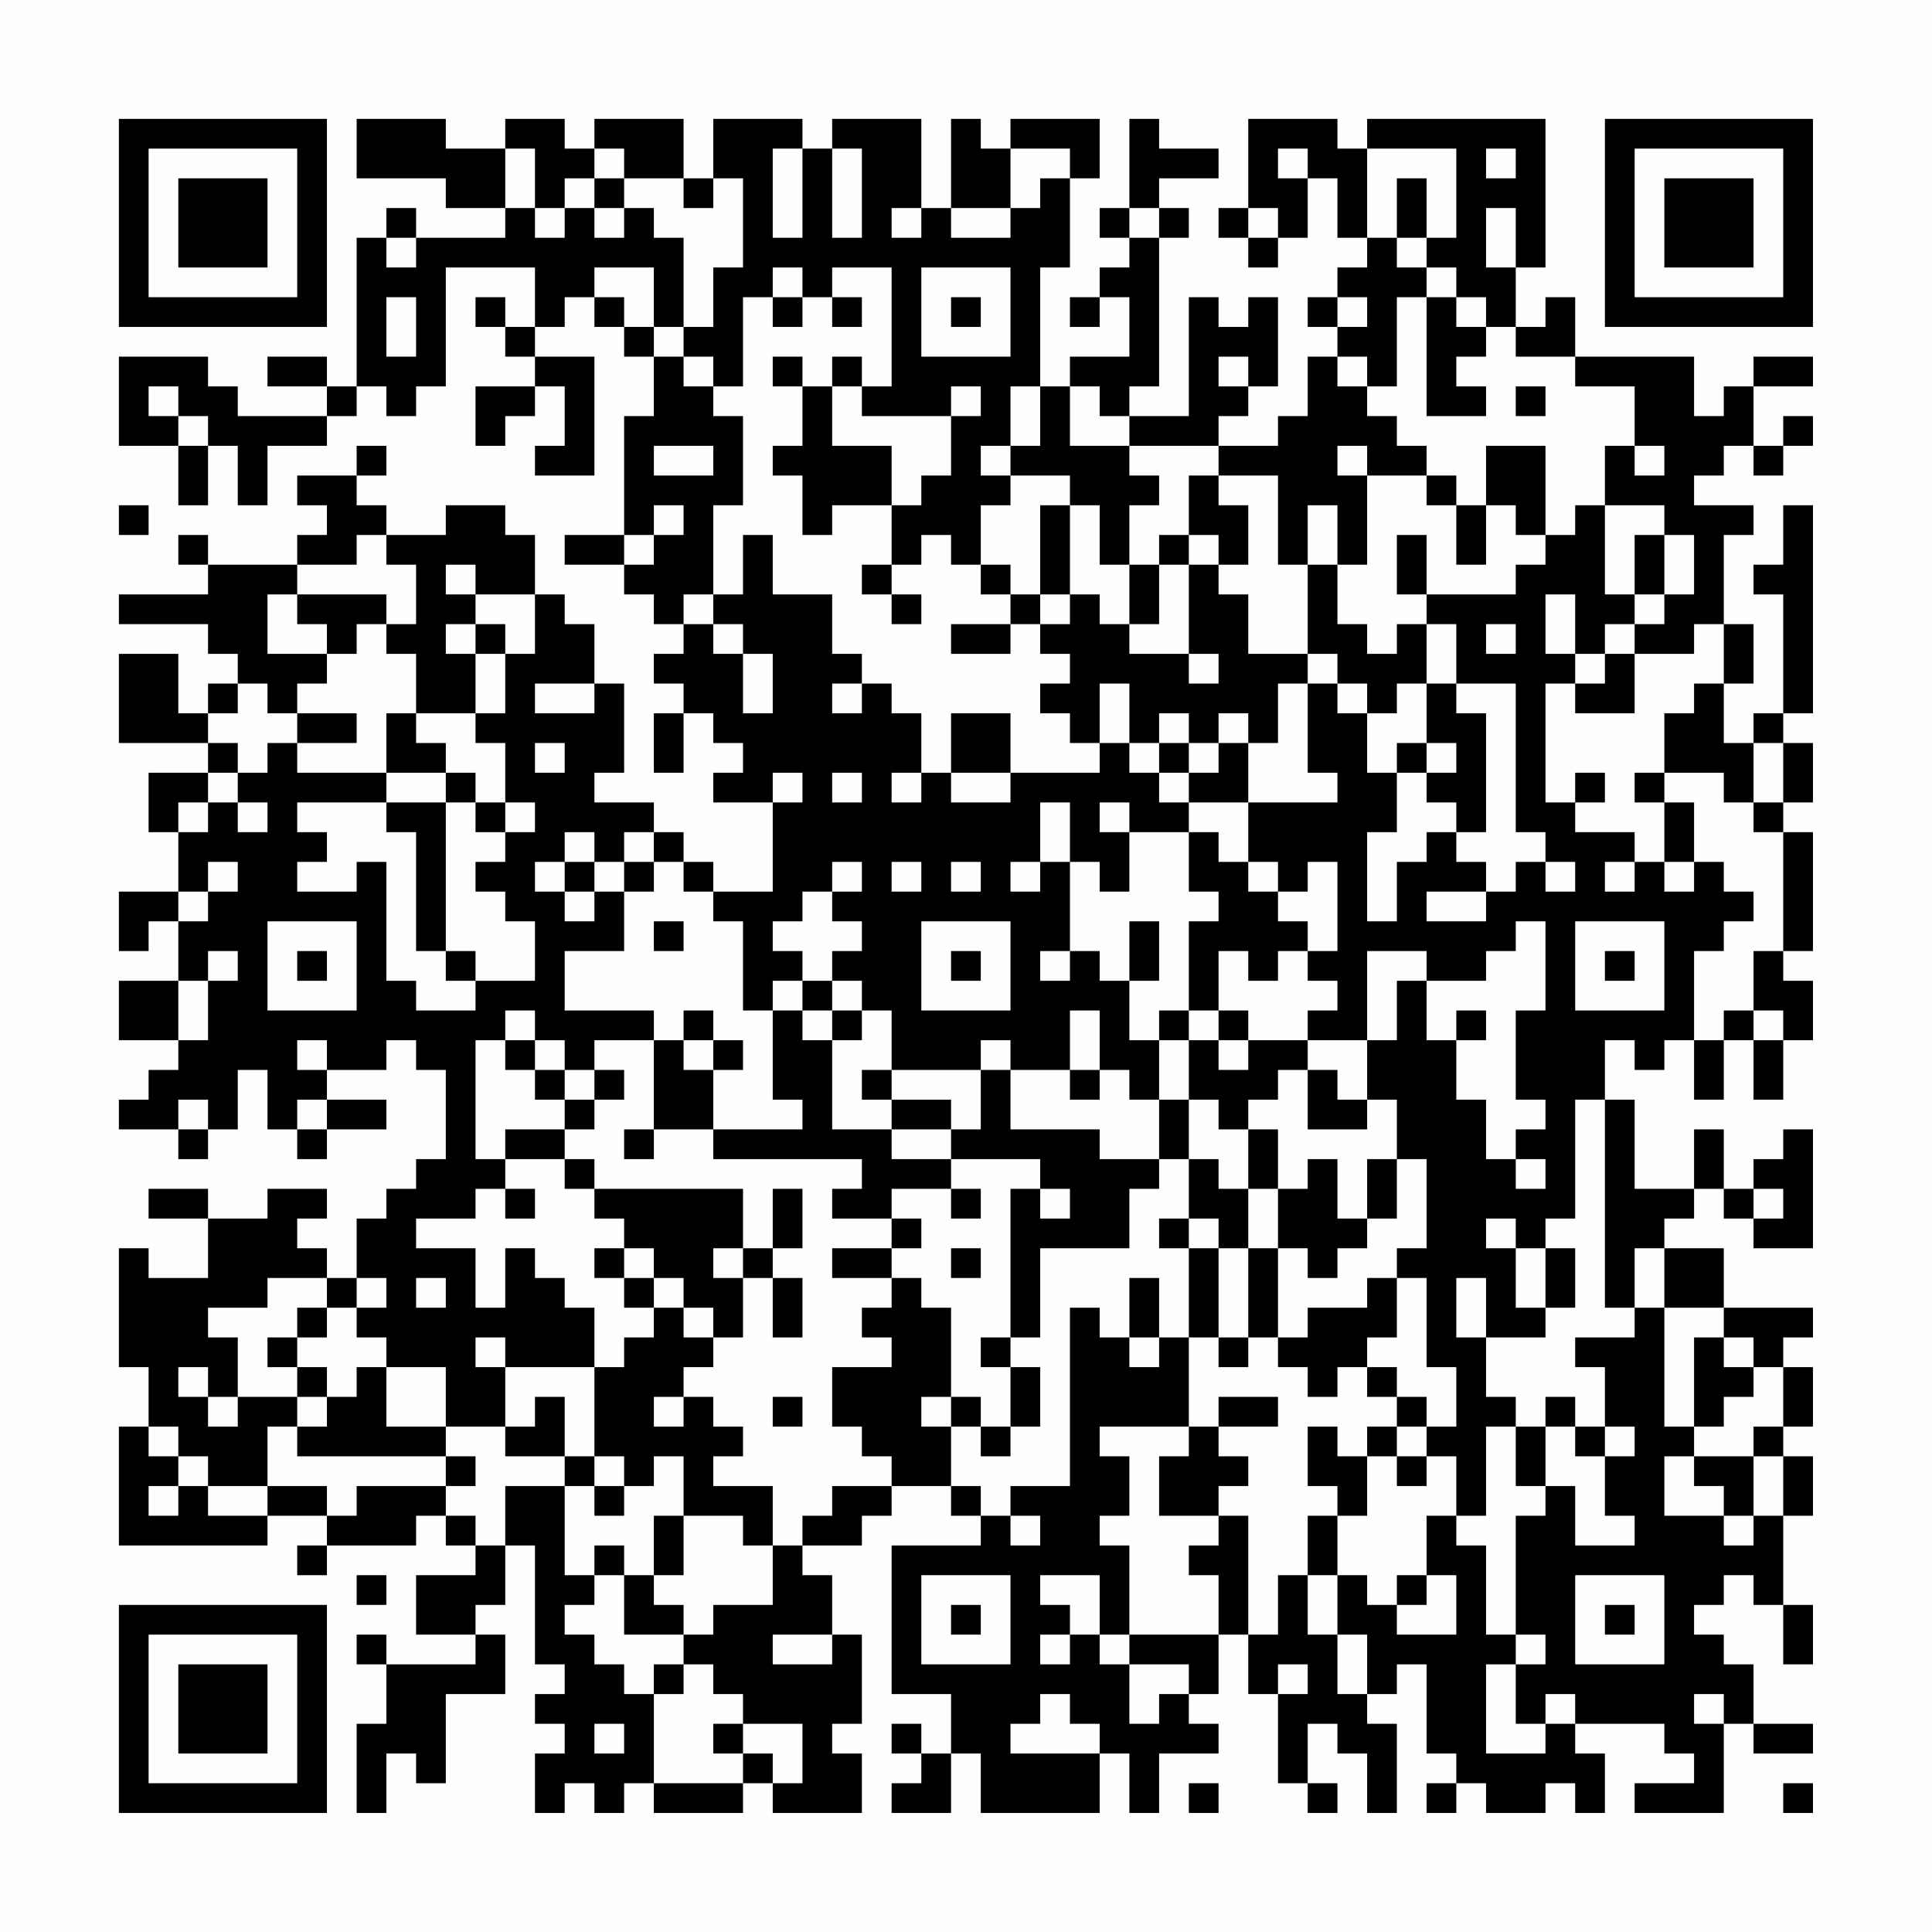 <?xml version="1.0" encoding="UTF-8"?>
<svg xmlns="http://www.w3.org/2000/svg" version="1.1" width="300" height="300" viewBox="0 0 300 300"><rect x="0" y="0" width="300" height="300" fill="#fefefe"/><g transform="scale(4.615)"><g transform="translate(4,4)"><path fill-rule="evenodd" d="M8 0L8 2L11 2L11 3L13 3L13 4L10 4L10 3L9 3L9 4L8 4L8 9L7 9L7 8L5 8L5 9L7 9L7 10L4 10L4 9L3 9L3 8L0 8L0 11L2 11L2 13L3 13L3 11L4 11L4 13L5 13L5 11L7 11L7 10L8 10L8 9L9 9L9 10L10 10L10 9L11 9L11 5L14 5L14 7L13 7L13 6L12 6L12 7L13 7L13 8L14 8L14 9L12 9L12 11L13 11L13 10L14 10L14 9L15 9L15 11L14 11L14 12L16 12L16 8L14 8L14 7L15 7L15 6L16 6L16 7L17 7L17 8L18 8L18 10L17 10L17 14L15 14L15 15L17 15L17 16L18 16L18 17L19 17L19 18L18 18L18 19L19 19L19 20L18 20L18 22L19 22L19 20L20 20L20 21L21 21L21 22L20 22L20 23L22 23L22 26L20 26L20 25L19 25L19 24L18 24L18 23L16 23L16 22L17 22L17 19L16 19L16 17L15 17L15 16L14 16L14 14L13 14L13 13L11 13L11 14L9 14L9 13L8 13L8 12L9 12L9 11L8 11L8 12L6 12L6 13L7 13L7 14L6 14L6 15L3 15L3 14L2 14L2 15L3 15L3 16L0 16L0 17L3 17L3 18L4 18L4 19L3 19L3 20L2 20L2 18L0 18L0 21L3 21L3 22L1 22L1 24L2 24L2 26L0 26L0 28L1 28L1 27L2 27L2 29L0 29L0 31L2 31L2 32L1 32L1 33L0 33L0 34L2 34L2 35L3 35L3 34L4 34L4 32L5 32L5 34L6 34L6 35L7 35L7 34L9 34L9 33L7 33L7 32L9 32L9 31L10 31L10 32L11 32L11 35L10 35L10 36L9 36L9 37L8 37L8 39L7 39L7 38L6 38L6 37L7 37L7 36L5 36L5 37L3 37L3 36L1 36L1 37L3 37L3 39L1 39L1 38L0 38L0 42L1 42L1 44L0 44L0 48L5 48L5 47L7 47L7 48L6 48L6 49L7 49L7 48L10 48L10 47L11 47L11 48L12 48L12 49L10 49L10 51L12 51L12 52L9 52L9 51L8 51L8 52L9 52L9 54L8 54L8 57L9 57L9 55L10 55L10 56L11 56L11 53L13 53L13 51L12 51L12 50L13 50L13 48L14 48L14 52L15 52L15 53L14 53L14 54L15 54L15 55L14 55L14 57L15 57L15 56L16 56L16 57L17 57L17 56L18 56L18 57L21 57L21 56L22 56L22 57L25 57L25 55L24 55L24 54L25 54L25 51L24 51L24 49L23 49L23 48L25 48L25 47L26 47L26 46L28 46L28 47L29 47L29 48L26 48L26 53L28 53L28 55L27 55L27 54L26 54L26 55L27 55L27 56L26 56L26 57L28 57L28 55L29 55L29 57L33 57L33 55L34 55L34 57L35 57L35 55L37 55L37 54L36 54L36 53L37 53L37 51L38 51L38 53L39 53L39 56L40 56L40 57L41 57L41 56L40 56L40 54L41 54L41 55L42 55L42 57L43 57L43 54L42 54L42 53L43 53L43 52L44 52L44 55L45 55L45 56L44 56L44 57L45 57L45 56L46 56L46 57L48 57L48 56L49 56L49 57L50 57L50 55L49 55L49 54L52 54L52 55L53 55L53 56L51 56L51 57L54 57L54 54L55 54L55 55L57 55L57 54L55 54L55 52L54 52L54 51L53 51L53 50L54 50L54 49L55 49L55 50L56 50L56 52L57 52L57 50L56 50L56 47L57 47L57 45L56 45L56 44L57 44L57 42L56 42L56 41L57 41L57 40L54 40L54 38L52 38L52 37L53 37L53 36L54 36L54 37L55 37L55 38L57 38L57 34L56 34L56 35L55 35L55 36L54 36L54 34L53 34L53 36L51 36L51 33L50 33L50 31L51 31L51 32L52 32L52 31L53 31L53 33L54 33L54 31L55 31L55 33L56 33L56 31L57 31L57 29L56 29L56 28L57 28L57 24L56 24L56 23L57 23L57 21L56 21L56 20L57 20L57 13L56 13L56 15L55 15L55 16L56 16L56 20L55 20L55 21L54 21L54 19L55 19L55 17L54 17L54 14L55 14L55 13L53 13L53 12L54 12L54 11L55 11L55 12L56 12L56 11L57 11L57 10L56 10L56 11L55 11L55 9L57 9L57 8L55 8L55 9L54 9L54 10L53 10L53 8L49 8L49 6L48 6L48 7L47 7L47 5L48 5L48 0L42 0L42 1L41 1L41 0L38 0L38 3L37 3L37 4L38 4L38 5L39 5L39 4L40 4L40 2L41 2L41 4L42 4L42 5L41 5L41 6L40 6L40 7L41 7L41 8L40 8L40 10L39 10L39 11L37 11L37 10L38 10L38 9L39 9L39 6L38 6L38 7L37 7L37 6L36 6L36 10L34 10L34 9L35 9L35 4L36 4L36 3L35 3L35 2L37 2L37 1L35 1L35 0L34 0L34 3L33 3L33 4L34 4L34 5L33 5L33 6L32 6L32 7L33 7L33 6L34 6L34 8L32 8L32 9L31 9L31 5L32 5L32 2L33 2L33 0L30 0L30 1L29 1L29 0L28 0L28 3L27 3L27 0L24 0L24 1L23 1L23 0L20 0L20 2L19 2L19 0L16 0L16 1L15 1L15 0L13 0L13 1L11 1L11 0ZM13 1L13 3L14 3L14 4L15 4L15 3L16 3L16 4L17 4L17 3L18 3L18 4L19 4L19 7L18 7L18 5L16 5L16 6L17 6L17 7L18 7L18 8L19 8L19 9L20 9L20 10L21 10L21 13L20 13L20 16L19 16L19 17L20 17L20 18L21 18L21 20L22 20L22 18L21 18L21 17L20 17L20 16L21 16L21 14L22 14L22 16L24 16L24 18L25 18L25 19L24 19L24 20L25 20L25 19L26 19L26 20L27 20L27 22L26 22L26 23L27 23L27 22L28 22L28 23L30 23L30 22L33 22L33 21L34 21L34 22L35 22L35 23L36 23L36 24L34 24L34 23L33 23L33 24L34 24L34 26L33 26L33 25L32 25L32 23L31 23L31 25L30 25L30 26L31 26L31 25L32 25L32 28L31 28L31 29L32 29L32 28L33 28L33 29L34 29L34 31L35 31L35 33L34 33L34 32L33 32L33 30L32 30L32 32L30 32L30 31L29 31L29 32L26 32L26 30L25 30L25 29L24 29L24 28L25 28L25 27L24 27L24 26L25 26L25 25L24 25L24 26L23 26L23 27L22 27L22 28L23 28L23 29L22 29L22 30L21 30L21 27L20 27L20 26L19 26L19 25L18 25L18 24L17 24L17 25L16 25L16 24L15 24L15 25L14 25L14 26L15 26L15 27L16 27L16 26L17 26L17 28L15 28L15 30L18 30L18 31L16 31L16 32L15 32L15 31L14 31L14 30L13 30L13 31L12 31L12 35L13 35L13 36L12 36L12 37L10 37L10 38L12 38L12 40L13 40L13 38L14 38L14 39L15 39L15 40L16 40L16 42L13 42L13 41L12 41L12 42L13 42L13 44L11 44L11 42L9 42L9 41L8 41L8 40L9 40L9 39L8 39L8 40L7 40L7 39L5 39L5 40L3 40L3 41L4 41L4 43L3 43L3 42L2 42L2 43L3 43L3 44L4 44L4 43L6 43L6 44L5 44L5 46L3 46L3 45L2 45L2 44L1 44L1 45L2 45L2 46L1 46L1 47L2 47L2 46L3 46L3 47L5 47L5 46L7 46L7 47L8 47L8 46L11 46L11 47L12 47L12 48L13 48L13 46L15 46L15 49L16 49L16 50L15 50L15 51L16 51L16 52L17 52L17 53L18 53L18 56L21 56L21 55L22 55L22 56L23 56L23 54L21 54L21 53L20 53L20 52L19 52L19 51L20 51L20 50L22 50L22 48L23 48L23 47L24 47L24 46L26 46L26 45L25 45L25 44L24 44L24 42L26 42L26 41L25 41L25 40L26 40L26 39L27 39L27 40L28 40L28 43L27 43L27 44L28 44L28 46L29 46L29 47L30 47L30 48L31 48L31 47L30 47L30 46L32 46L32 40L33 40L33 41L34 41L34 42L35 42L35 41L36 41L36 44L33 44L33 45L34 45L34 47L33 47L33 48L34 48L34 51L33 51L33 49L31 49L31 50L32 50L32 51L31 51L31 52L32 52L32 51L33 51L33 52L34 52L34 54L35 54L35 53L36 53L36 52L34 52L34 51L37 51L37 49L36 49L36 48L37 48L37 47L38 47L38 51L39 51L39 49L40 49L40 51L41 51L41 53L42 53L42 51L41 51L41 49L42 49L42 50L43 50L43 51L45 51L45 49L44 49L44 47L45 47L45 48L46 48L46 51L47 51L47 52L46 52L46 55L48 55L48 54L49 54L49 53L48 53L48 54L47 54L47 52L48 52L48 51L47 51L47 47L48 47L48 46L49 46L49 48L51 48L51 47L50 47L50 45L51 45L51 44L50 44L50 42L49 42L49 41L51 41L51 40L52 40L52 44L53 44L53 45L52 45L52 47L54 47L54 48L55 48L55 47L56 47L56 45L55 45L55 44L56 44L56 42L55 42L55 41L54 41L54 40L52 40L52 38L51 38L51 40L50 40L50 33L49 33L49 37L48 37L48 38L47 38L47 37L46 37L46 38L47 38L47 40L48 40L48 41L46 41L46 39L45 39L45 41L46 41L46 43L47 43L47 44L46 44L46 47L45 47L45 45L44 45L44 44L45 44L45 42L44 42L44 39L43 39L43 38L44 38L44 35L43 35L43 33L42 33L42 31L43 31L43 29L44 29L44 31L45 31L45 33L46 33L46 35L47 35L47 36L48 36L48 35L47 35L47 34L48 34L48 33L47 33L47 30L48 30L48 27L47 27L47 28L46 28L46 29L44 29L44 28L42 28L42 31L40 31L40 30L41 30L41 29L40 29L40 28L41 28L41 25L40 25L40 26L39 26L39 25L38 25L38 23L41 23L41 22L40 22L40 19L41 19L41 20L42 20L42 22L43 22L43 24L42 24L42 27L43 27L43 25L44 25L44 24L45 24L45 25L46 25L46 26L44 26L44 27L46 27L46 26L47 26L47 25L48 25L48 26L49 26L49 25L48 25L48 24L47 24L47 19L45 19L45 17L44 17L44 16L47 16L47 15L48 15L48 14L49 14L49 13L50 13L50 16L51 16L51 17L50 17L50 18L49 18L49 16L48 16L48 18L49 18L49 19L48 19L48 23L49 23L49 24L51 24L51 25L50 25L50 26L51 26L51 25L52 25L52 26L53 26L53 25L54 25L54 26L55 26L55 27L54 27L54 28L53 28L53 31L54 31L54 30L55 30L55 31L56 31L56 30L55 30L55 28L56 28L56 24L55 24L55 23L56 23L56 21L55 21L55 23L54 23L54 22L52 22L52 20L53 20L53 19L54 19L54 17L53 17L53 18L51 18L51 17L52 17L52 16L53 16L53 14L52 14L52 13L50 13L50 11L51 11L51 12L52 12L52 11L51 11L51 9L49 9L49 8L47 8L47 7L46 7L46 6L45 6L45 5L44 5L44 4L45 4L45 1L42 1L42 4L43 4L43 5L44 5L44 6L43 6L43 9L42 9L42 8L41 8L41 9L42 9L42 10L43 10L43 11L44 11L44 12L42 12L42 11L41 11L41 12L42 12L42 15L41 15L41 13L40 13L40 15L39 15L39 12L37 12L37 11L34 11L34 10L33 10L33 9L32 9L32 11L34 11L34 12L35 12L35 13L34 13L34 15L33 15L33 13L32 13L32 12L30 12L30 11L31 11L31 9L30 9L30 11L29 11L29 12L30 12L30 13L29 13L29 15L28 15L28 14L27 14L27 15L26 15L26 13L27 13L27 12L28 12L28 10L29 10L29 9L28 9L28 10L25 10L25 9L26 9L26 5L24 5L24 6L23 6L23 5L22 5L22 6L21 6L21 9L20 9L20 8L19 8L19 7L20 7L20 5L21 5L21 2L20 2L20 3L19 3L19 2L17 2L17 1L16 1L16 2L15 2L15 3L14 3L14 1ZM22 1L22 4L23 4L23 1ZM24 1L24 4L25 4L25 1ZM30 1L30 3L28 3L28 4L30 4L30 3L31 3L31 2L32 2L32 1ZM39 1L39 2L40 2L40 1ZM46 1L46 2L47 2L47 1ZM16 2L16 3L17 3L17 2ZM43 2L43 4L44 4L44 2ZM26 3L26 4L27 4L27 3ZM34 3L34 4L35 4L35 3ZM38 3L38 4L39 4L39 3ZM46 3L46 5L47 5L47 3ZM9 4L9 5L10 5L10 4ZM27 5L27 8L30 8L30 5ZM9 6L9 8L10 8L10 6ZM22 6L22 7L23 7L23 6ZM24 6L24 7L25 7L25 6ZM28 6L28 7L29 7L29 6ZM41 6L41 7L42 7L42 6ZM44 6L44 10L46 10L46 9L45 9L45 8L46 8L46 7L45 7L45 6ZM22 8L22 9L23 9L23 11L22 11L22 12L23 12L23 14L24 14L24 13L26 13L26 11L24 11L24 9L25 9L25 8L24 8L24 9L23 9L23 8ZM37 8L37 9L38 9L38 8ZM1 9L1 10L2 10L2 11L3 11L3 10L2 10L2 9ZM47 9L47 10L48 10L48 9ZM18 11L18 12L20 12L20 11ZM46 11L46 13L45 13L45 12L44 12L44 13L45 13L45 15L46 15L46 13L47 13L47 14L48 14L48 11ZM36 12L36 14L35 14L35 15L34 15L34 17L33 17L33 16L32 16L32 13L31 13L31 16L30 16L30 15L29 15L29 16L30 16L30 17L28 17L28 18L30 18L30 17L31 17L31 18L32 18L32 19L31 19L31 20L32 20L32 21L33 21L33 19L34 19L34 21L35 21L35 22L36 22L36 23L38 23L38 21L39 21L39 19L40 19L40 18L41 18L41 19L42 19L42 20L43 20L43 19L44 19L44 21L43 21L43 22L44 22L44 23L45 23L45 24L46 24L46 20L45 20L45 19L44 19L44 17L43 17L43 18L42 18L42 17L41 17L41 15L40 15L40 18L38 18L38 16L37 16L37 15L38 15L38 13L37 13L37 12ZM0 13L0 14L1 14L1 13ZM18 13L18 14L17 14L17 15L18 15L18 14L19 14L19 13ZM8 14L8 15L6 15L6 16L5 16L5 18L7 18L7 19L6 19L6 20L5 20L5 19L4 19L4 20L3 20L3 21L4 21L4 22L3 22L3 23L2 23L2 24L3 24L3 23L4 23L4 24L5 24L5 23L4 23L4 22L5 22L5 21L6 21L6 22L9 22L9 23L6 23L6 24L7 24L7 25L6 25L6 26L8 26L8 25L9 25L9 29L10 29L10 30L12 30L12 29L14 29L14 27L13 27L13 26L12 26L12 25L13 25L13 24L14 24L14 23L13 23L13 21L12 21L12 20L13 20L13 18L14 18L14 16L12 16L12 15L11 15L11 16L12 16L12 17L11 17L11 18L12 18L12 20L10 20L10 18L9 18L9 17L10 17L10 15L9 15L9 14ZM36 14L36 15L35 15L35 17L34 17L34 18L36 18L36 19L37 19L37 18L36 18L36 15L37 15L37 14ZM43 14L43 16L44 16L44 14ZM51 14L51 16L52 16L52 14ZM25 15L25 16L26 16L26 17L27 17L27 16L26 16L26 15ZM6 16L6 17L7 17L7 18L8 18L8 17L9 17L9 16ZM31 16L31 17L32 17L32 16ZM12 17L12 18L13 18L13 17ZM46 17L46 18L47 18L47 17ZM50 18L50 19L49 19L49 20L51 20L51 18ZM14 19L14 20L16 20L16 19ZM6 20L6 21L8 21L8 20ZM9 20L9 22L11 22L11 23L9 23L9 24L10 24L10 28L11 28L11 29L12 29L12 28L11 28L11 23L12 23L12 24L13 24L13 23L12 23L12 22L11 22L11 21L10 21L10 20ZM28 20L28 22L30 22L30 20ZM35 20L35 21L36 21L36 22L37 22L37 21L38 21L38 20L37 20L37 21L36 21L36 20ZM14 21L14 22L15 22L15 21ZM44 21L44 22L45 22L45 21ZM22 22L22 23L23 23L23 22ZM24 22L24 23L25 23L25 22ZM49 22L49 23L50 23L50 22ZM51 22L51 23L52 23L52 25L53 25L53 23L52 23L52 22ZM36 24L36 26L37 26L37 27L36 27L36 30L35 30L35 31L36 31L36 33L35 33L35 35L33 35L33 34L30 34L30 32L29 32L29 34L28 34L28 33L26 33L26 32L25 32L25 33L26 33L26 34L24 34L24 31L25 31L25 30L24 30L24 29L23 29L23 30L22 30L22 33L23 33L23 34L20 34L20 32L21 32L21 31L20 31L20 30L19 30L19 31L18 31L18 34L17 34L17 35L18 35L18 34L20 34L20 35L25 35L25 36L24 36L24 37L26 37L26 38L24 38L24 39L26 39L26 38L27 38L27 37L26 37L26 36L28 36L28 37L29 37L29 36L28 36L28 35L31 35L31 36L30 36L30 41L29 41L29 42L30 42L30 44L29 44L29 43L28 43L28 44L29 44L29 45L30 45L30 44L31 44L31 42L30 42L30 41L31 41L31 38L34 38L34 36L35 36L35 35L36 35L36 37L35 37L35 38L36 38L36 41L37 41L37 42L38 42L38 41L39 41L39 42L40 42L40 43L41 43L41 42L42 42L42 43L43 43L43 44L42 44L42 45L41 45L41 44L40 44L40 46L41 46L41 47L40 47L40 49L41 49L41 47L42 47L42 45L43 45L43 46L44 46L44 45L43 45L43 44L44 44L44 43L43 43L43 42L42 42L42 41L43 41L43 39L42 39L42 40L40 40L40 41L39 41L39 38L40 38L40 39L41 39L41 38L42 38L42 37L43 37L43 35L42 35L42 37L41 37L41 35L40 35L40 36L39 36L39 34L38 34L38 33L39 33L39 32L40 32L40 34L42 34L42 33L41 33L41 32L40 32L40 31L38 31L38 30L37 30L37 28L38 28L38 29L39 29L39 28L40 28L40 27L39 27L39 26L38 26L38 25L37 25L37 24ZM3 25L3 26L2 26L2 27L3 27L3 26L4 26L4 25ZM15 25L15 26L16 26L16 25ZM17 25L17 26L18 26L18 25ZM26 25L26 26L27 26L27 25ZM28 25L28 26L29 26L29 25ZM5 27L5 30L8 30L8 27ZM18 27L18 28L19 28L19 27ZM27 27L27 30L30 30L30 27ZM34 27L34 29L35 29L35 27ZM49 27L49 30L52 30L52 27ZM3 28L3 29L2 29L2 31L3 31L3 29L4 29L4 28ZM6 28L6 29L7 29L7 28ZM28 28L28 29L29 29L29 28ZM50 28L50 29L51 29L51 28ZM23 30L23 31L24 31L24 30ZM36 30L36 31L37 31L37 32L38 32L38 31L37 31L37 30ZM45 30L45 31L46 31L46 30ZM6 31L6 32L7 32L7 31ZM13 31L13 32L14 32L14 33L15 33L15 34L13 34L13 35L15 35L15 36L16 36L16 37L17 37L17 38L16 38L16 39L17 39L17 40L18 40L18 41L17 41L17 42L16 42L16 45L15 45L15 43L14 43L14 44L13 44L13 45L15 45L15 46L16 46L16 47L17 47L17 46L18 46L18 45L19 45L19 47L18 47L18 49L17 49L17 48L16 48L16 49L17 49L17 51L19 51L19 50L18 50L18 49L19 49L19 47L21 47L21 48L22 48L22 46L20 46L20 45L21 45L21 44L20 44L20 43L19 43L19 42L20 42L20 41L21 41L21 39L22 39L22 41L23 41L23 39L22 39L22 38L23 38L23 36L22 36L22 38L21 38L21 36L16 36L16 35L15 35L15 34L16 34L16 33L17 33L17 32L16 32L16 33L15 33L15 32L14 32L14 31ZM19 31L19 32L20 32L20 31ZM32 32L32 33L33 33L33 32ZM2 33L2 34L3 34L3 33ZM6 33L6 34L7 34L7 33ZM36 33L36 35L37 35L37 36L38 36L38 38L37 38L37 37L36 37L36 38L37 38L37 41L38 41L38 38L39 38L39 36L38 36L38 34L37 34L37 33ZM26 34L26 35L28 35L28 34ZM13 36L13 37L14 37L14 36ZM31 36L31 37L32 37L32 36ZM55 36L55 37L56 37L56 36ZM17 38L17 39L18 39L18 40L19 40L19 41L20 41L20 40L19 40L19 39L18 39L18 38ZM20 38L20 39L21 39L21 38ZM28 38L28 39L29 39L29 38ZM48 38L48 40L49 40L49 38ZM10 39L10 40L11 40L11 39ZM34 39L34 41L35 41L35 39ZM6 40L6 41L5 41L5 42L6 42L6 43L7 43L7 44L6 44L6 45L11 45L11 46L12 46L12 45L11 45L11 44L9 44L9 42L8 42L8 43L7 43L7 42L6 42L6 41L7 41L7 40ZM53 41L53 44L54 44L54 43L55 43L55 42L54 42L54 41ZM18 43L18 44L19 44L19 43ZM22 43L22 44L23 44L23 43ZM37 43L37 44L36 44L36 45L35 45L35 47L37 47L37 46L38 46L38 45L37 45L37 44L39 44L39 43ZM48 43L48 44L47 44L47 46L48 46L48 44L49 44L49 45L50 45L50 44L49 44L49 43ZM16 45L16 46L17 46L17 45ZM53 45L53 46L54 46L54 47L55 47L55 45ZM8 49L8 50L9 50L9 49ZM27 49L27 52L30 52L30 49ZM43 49L43 50L44 50L44 49ZM49 49L49 52L52 52L52 49ZM28 50L28 51L29 51L29 50ZM50 50L50 51L51 51L51 50ZM22 51L22 52L24 52L24 51ZM18 52L18 53L19 53L19 52ZM39 52L39 53L40 53L40 52ZM31 53L31 54L30 54L30 55L33 55L33 54L32 54L32 53ZM53 53L53 54L54 54L54 53ZM16 54L16 55L17 55L17 54ZM20 54L20 55L21 55L21 54ZM36 56L36 57L37 57L37 56ZM56 56L56 57L57 57L57 56ZM0 0L0 7L7 7L7 0ZM1 1L1 6L6 6L6 1ZM2 2L2 5L5 5L5 2ZM50 0L50 7L57 7L57 0ZM51 1L51 6L56 6L56 1ZM52 2L52 5L55 5L55 2ZM0 50L0 57L7 57L7 50ZM1 51L1 56L6 56L6 51ZM2 52L2 55L5 55L5 52Z" fill="#000000"/></g></g></svg>
